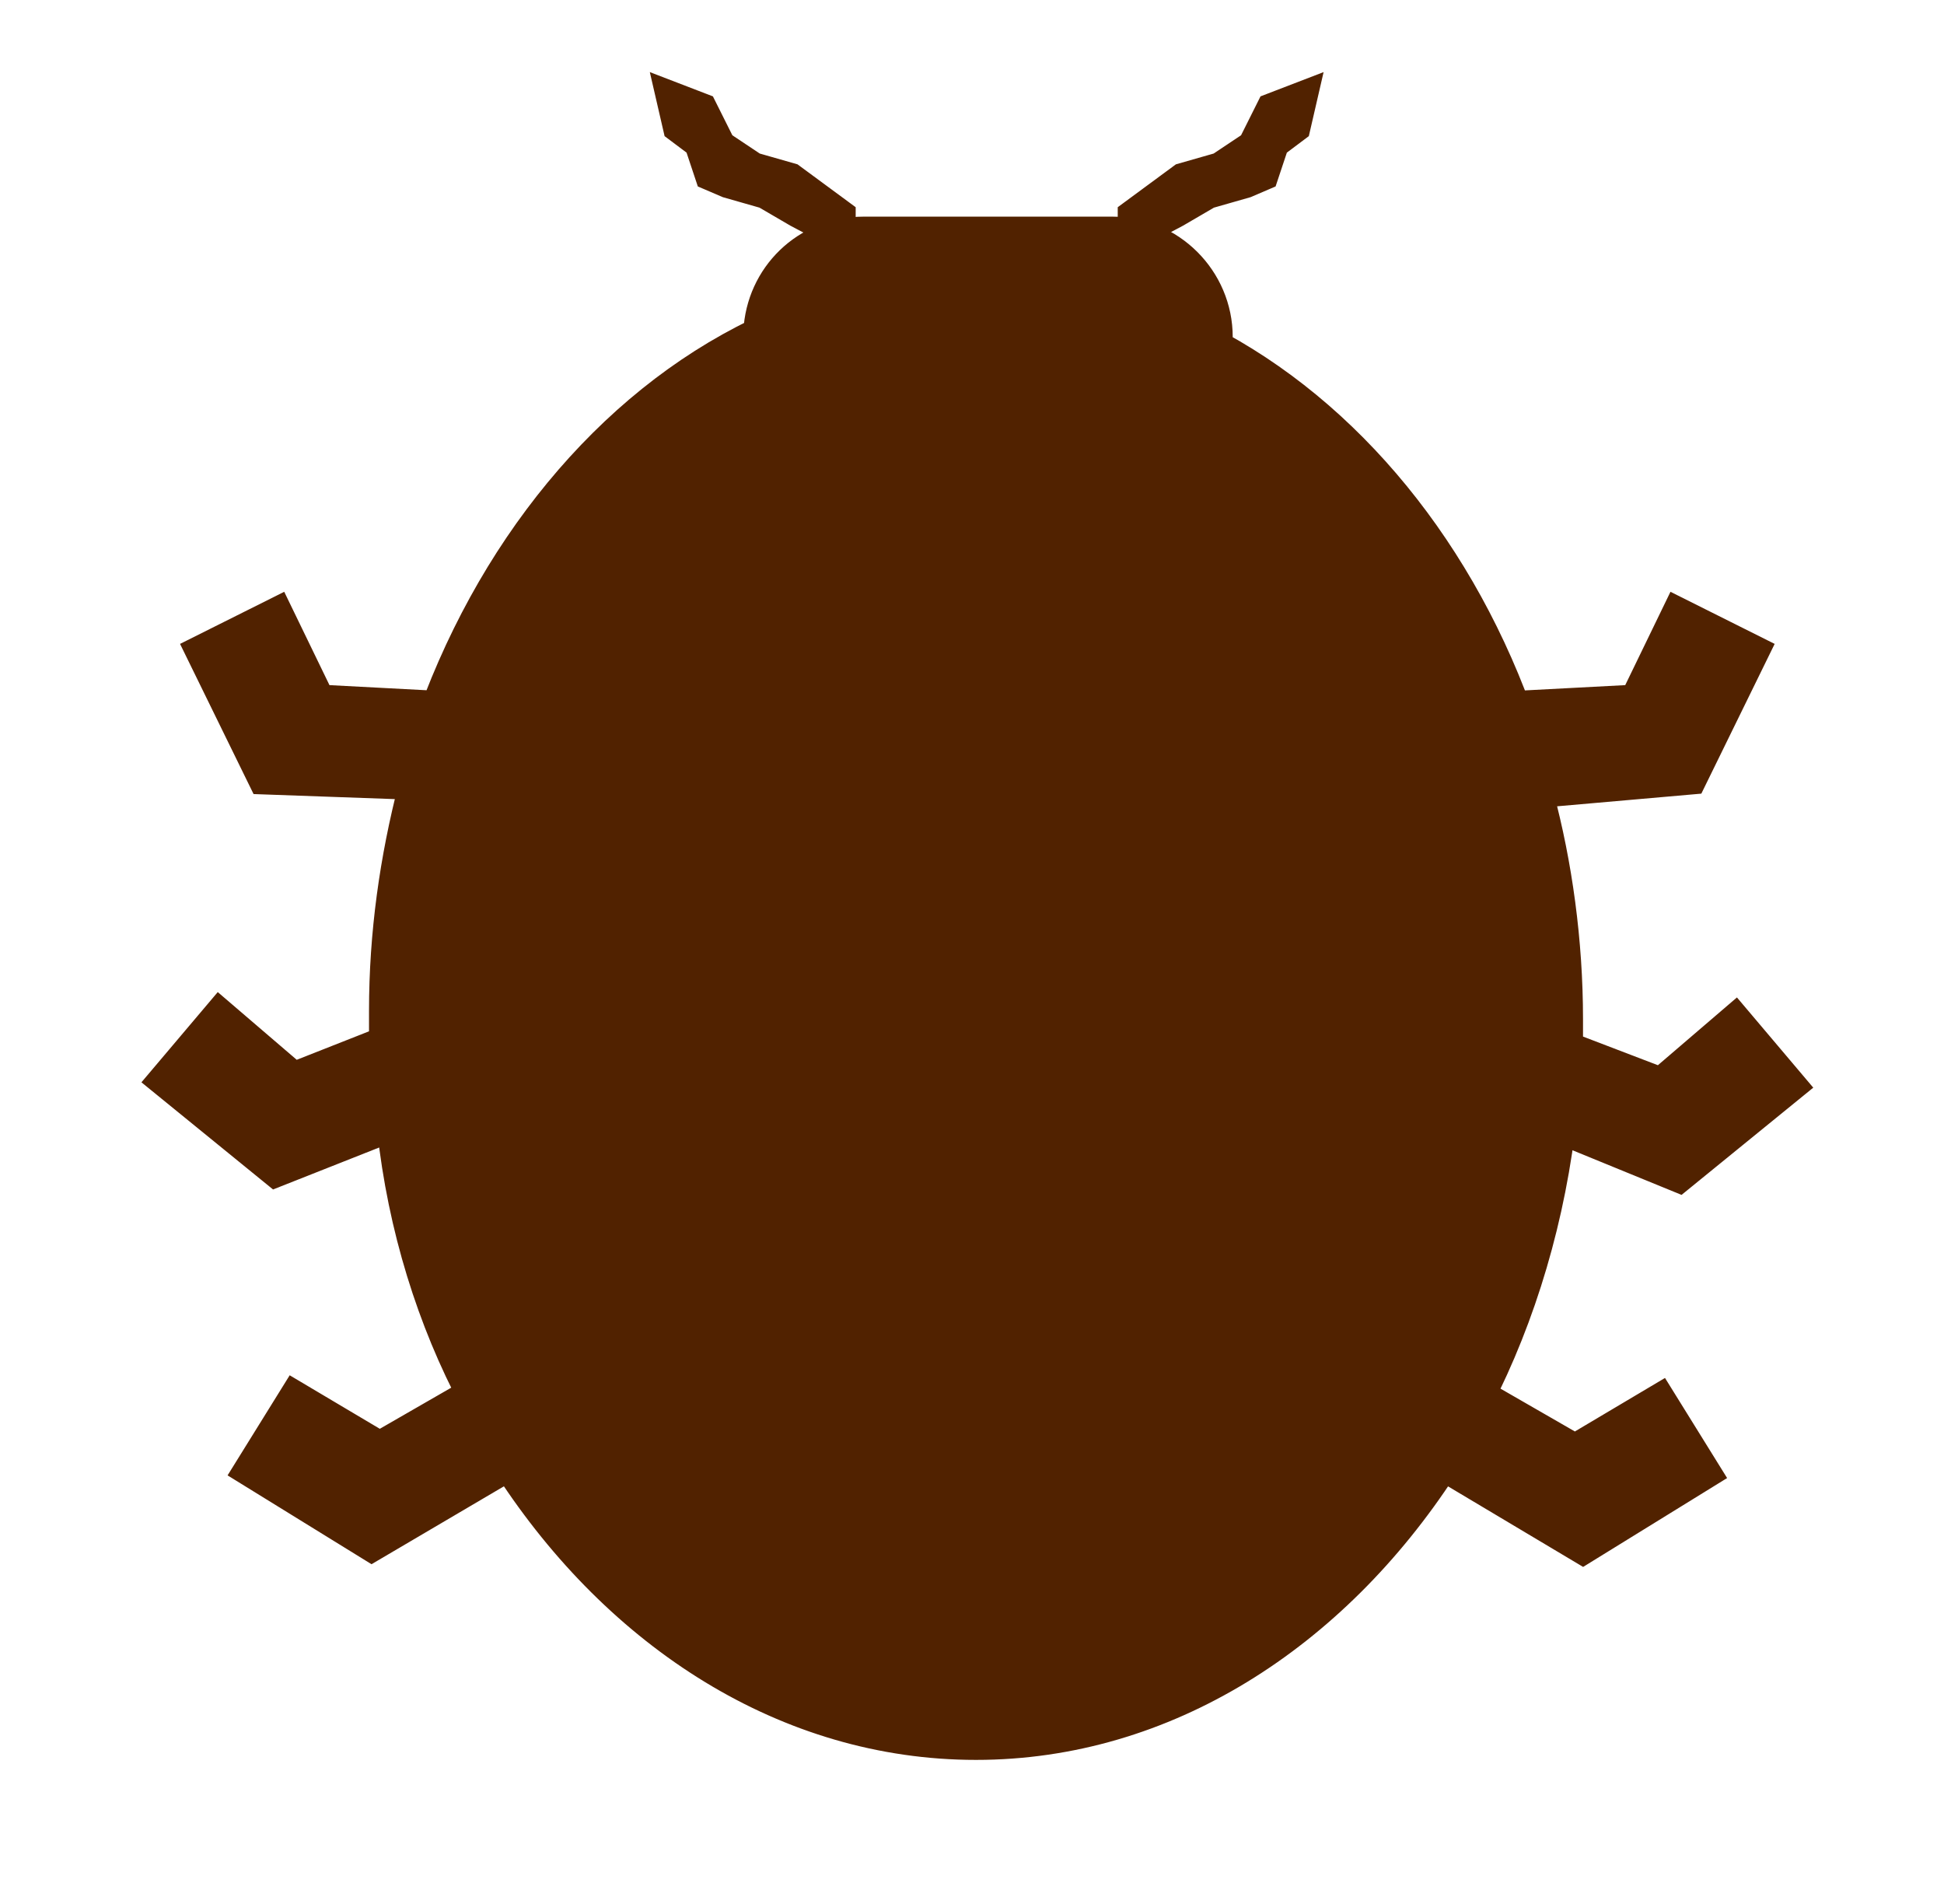 <?xml version="1.0" encoding="utf-8"?>
<!-- Generator: Adobe Illustrator 18.1.1, SVG Export Plug-In . SVG Version: 6.00 Build 0)  -->
<svg version="1.1" id="Layer_1" xmlns="http://www.w3.org/2000/svg" xmlns:xlink="http://www.w3.org/1999/xlink" x="0px" y="0px"
	 viewBox="-546.2 347 72.7 71.2" enable-background="new -546.2 347 72.7 71.2" xml:space="preserve">
<g>
	<path fill="#512200" stroke="#512200" stroke-miterlimit="10" d="M-488.6,376.7c0.7,2.6,1.1,5.5,1.1,8.4c0,0.3,0,0.7,0,1l3.4,1.3
		l2.8-2.4l2.2,2.6l-4.3,3.5l-4.4-1.8c-0.5,3.9-1.7,7.6-3.4,10.7l0.6-0.8l3.3,1.9l3.2-1.9l1.8,2.9l-4.7,2.9l-5.2-3.1
		c-4.1,6.3-10.4,10.4-17.5,10.4c-7.1,0-13.4-4.1-17.5-10.4l-5.1,3l-4.7-2.9l1.8-2.9l3.2,1.9l3.3-1.9l0.2,0.3
		c-1.6-3-2.7-6.5-3.1-10.2l-4.3,1.7l-4.3-3.5l2.2-2.6l2.8,2.4l3.3-1.3c0-0.4,0-0.7,0-1.1c0-2.9,0.4-5.7,1.1-8.4l-5.6-0.2l-2.4-4.9
		l3-1.5l1.6,3.3l3.8,0.2l0.1,1.1c2.3-6.8,6.8-12.3,12.4-15c0.1-2.1,1.8-3.8,4-3.8h9.3c2.2,0,4,1.8,4,4c0,0.1,0,0.2,0,0.3
		c5.3,2.9,9.5,8.3,11.6,14.9l0.1-1.5l3.8-0.2l1.6-3.3l3,1.5l-2.4,4.9L-488.6,376.7z"/>
	<polygon fill="#512200" stroke="#512200" stroke-miterlimit="10" points="-498.5,352.4 -498.9,353.6 -499.6,353.9 -501,354.3 
		-502.2,355 -503.9,355.9 -503.9,355 -502,353.6 -500.6,353.2 -499.4,352.4 -498.7,351 -497.4,350.5 -497.7,351.8 	"/>
	<polygon fill="#512200" stroke="#512200" stroke-miterlimit="10" points="-517.6,354.3 -519,353.9 -519.7,353.6 -520.1,352.4 
		-520.9,351.8 -521.2,350.5 -519.9,351 -519.2,352.4 -518,353.2 -516.6,353.6 -514.7,355 -514.7,355.9 -516.4,355 	"/>
</g>
</svg>
